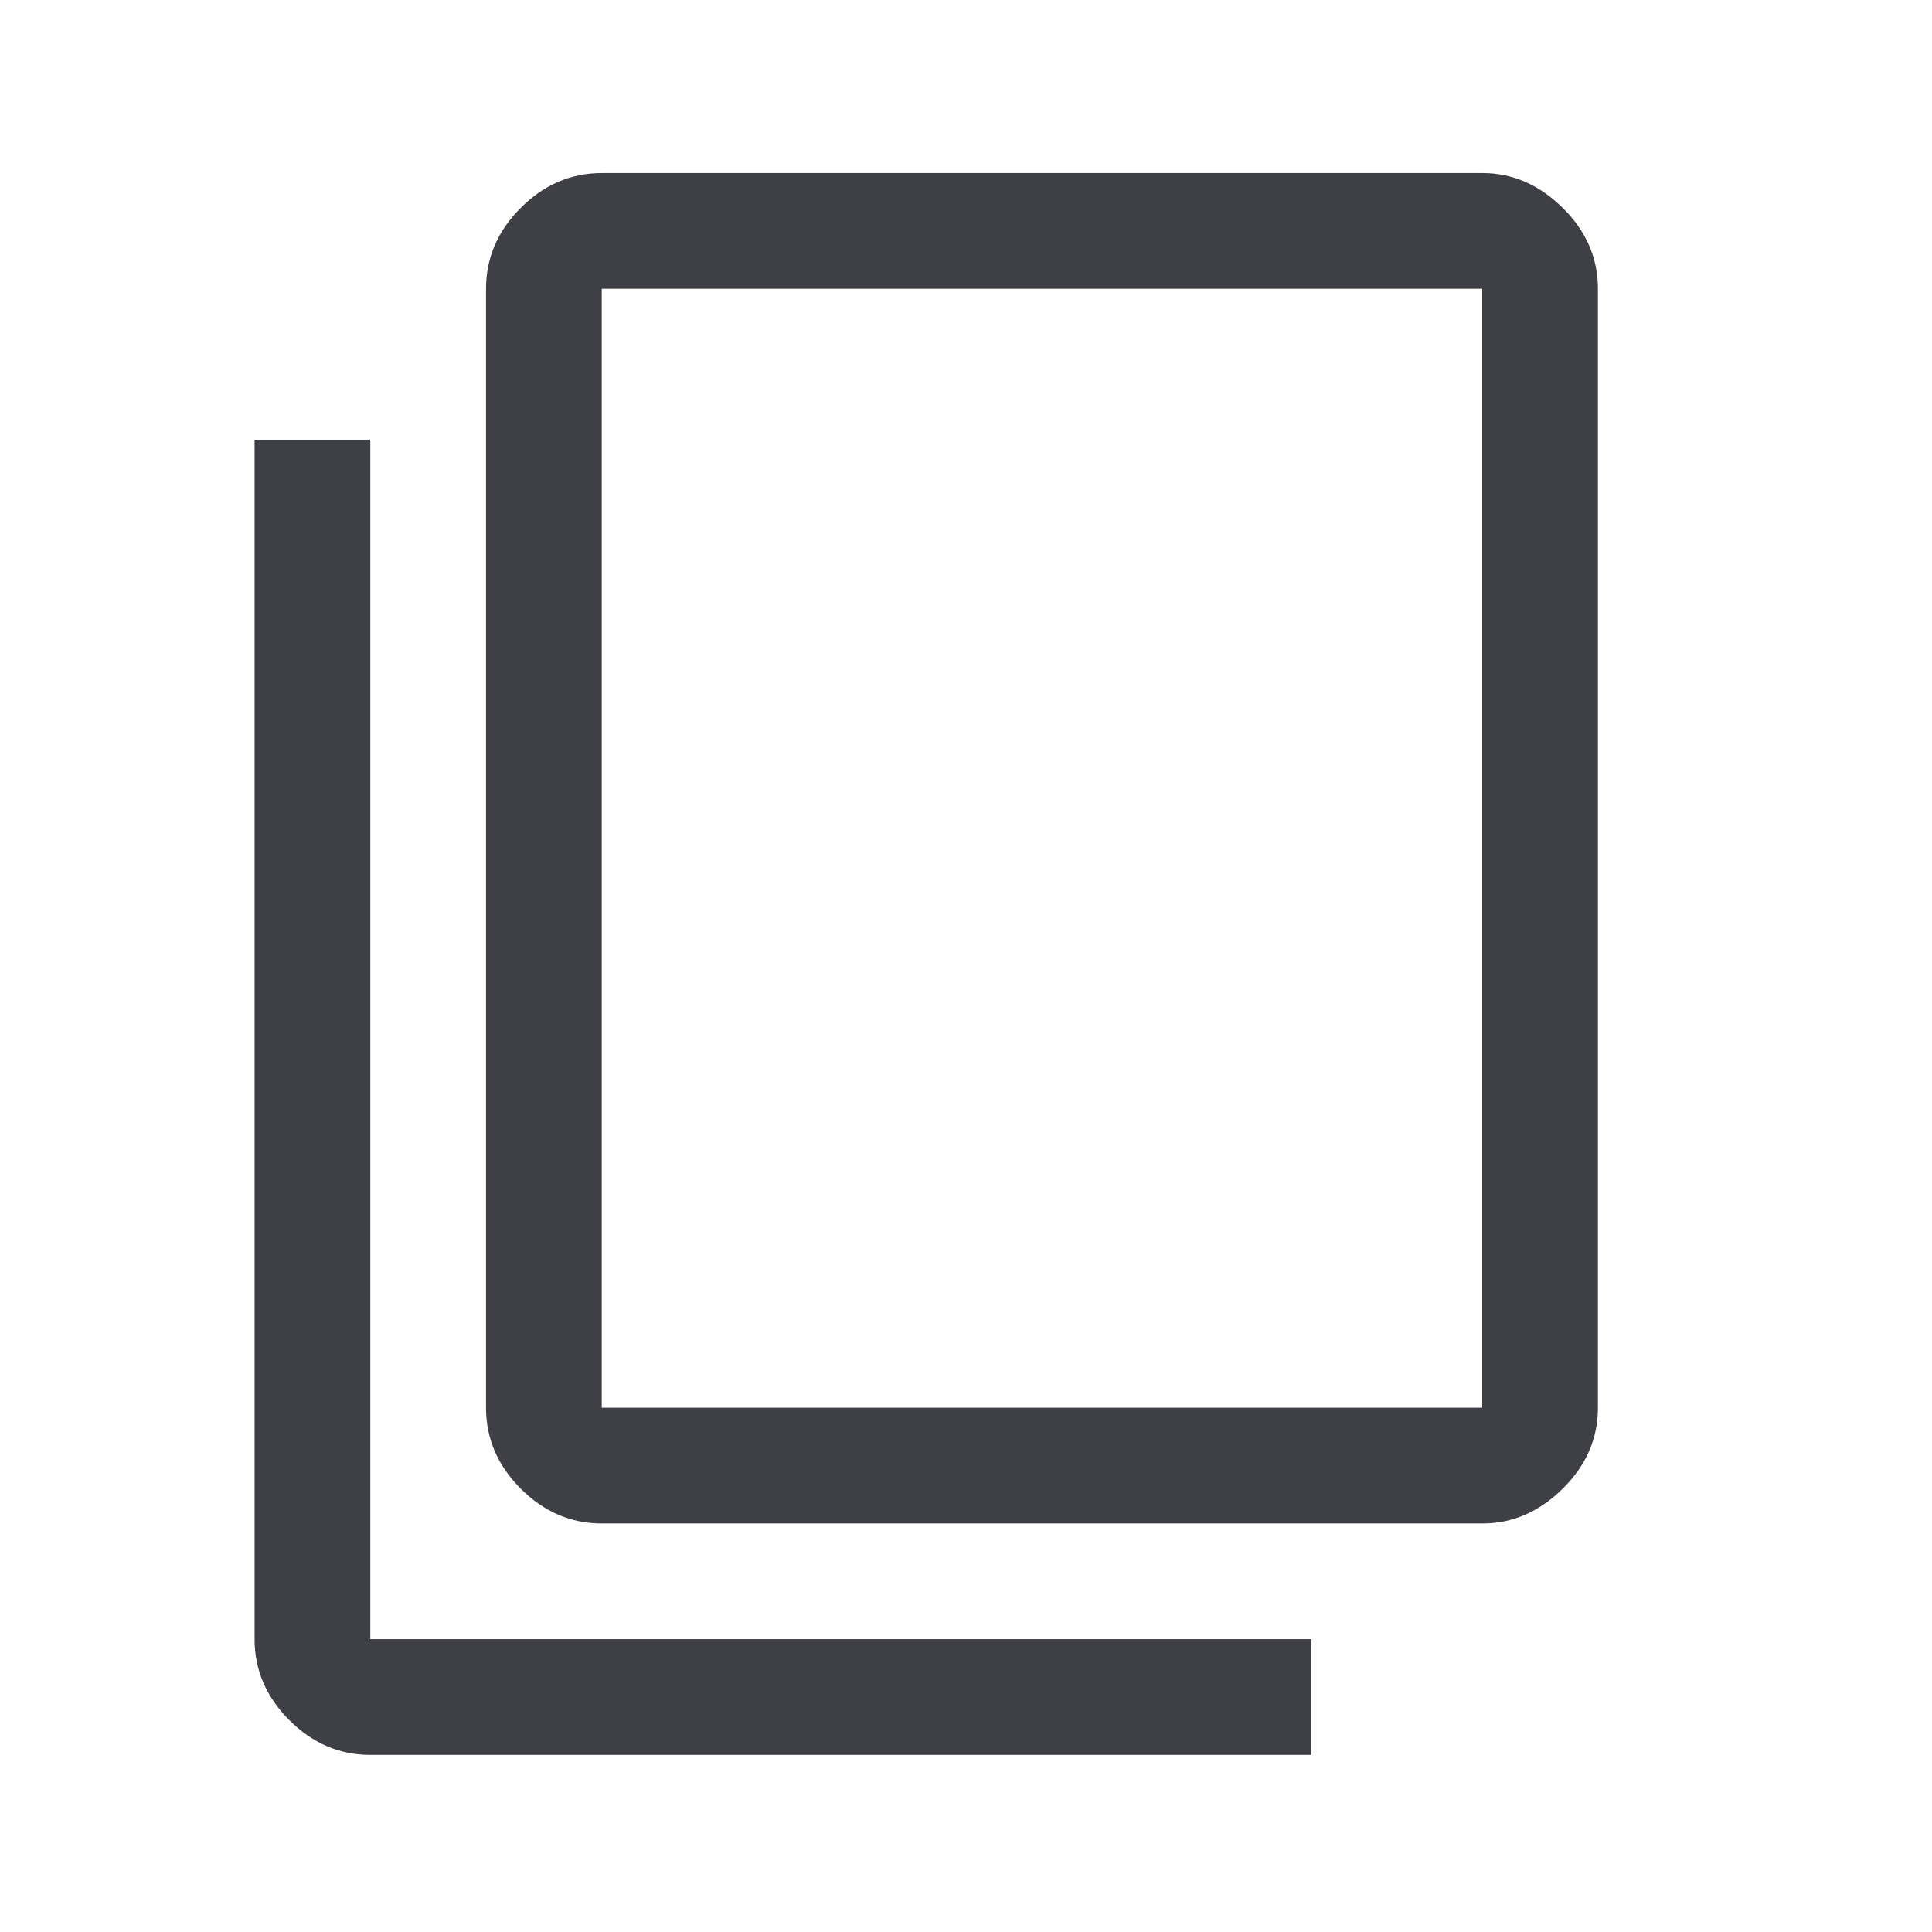 <svg xmlns="http://www.w3.org/2000/svg" height="48" viewBox="0 -960 960 960" width="48" fill="#3F3F46"><path d="M184-88q-22.969 0-40.234-17.266Q126.5-122.531 126.5-145.5v-596H184v596h467.5V-88H184Zm115-115q-22.969 0-40.234-17.266Q241.5-237.531 241.5-260.5v-556q0-22.969 17.266-40.234Q276.031-874 299-874h437.706q22.232 0 39.763 17.266Q794-839.469 794-816.5v556q0 22.969-17.531 40.234Q758.938-203 736.706-203H299Zm0-57.5h437.5v-556H299v556Zm0 0v-556 556Z"/></svg>